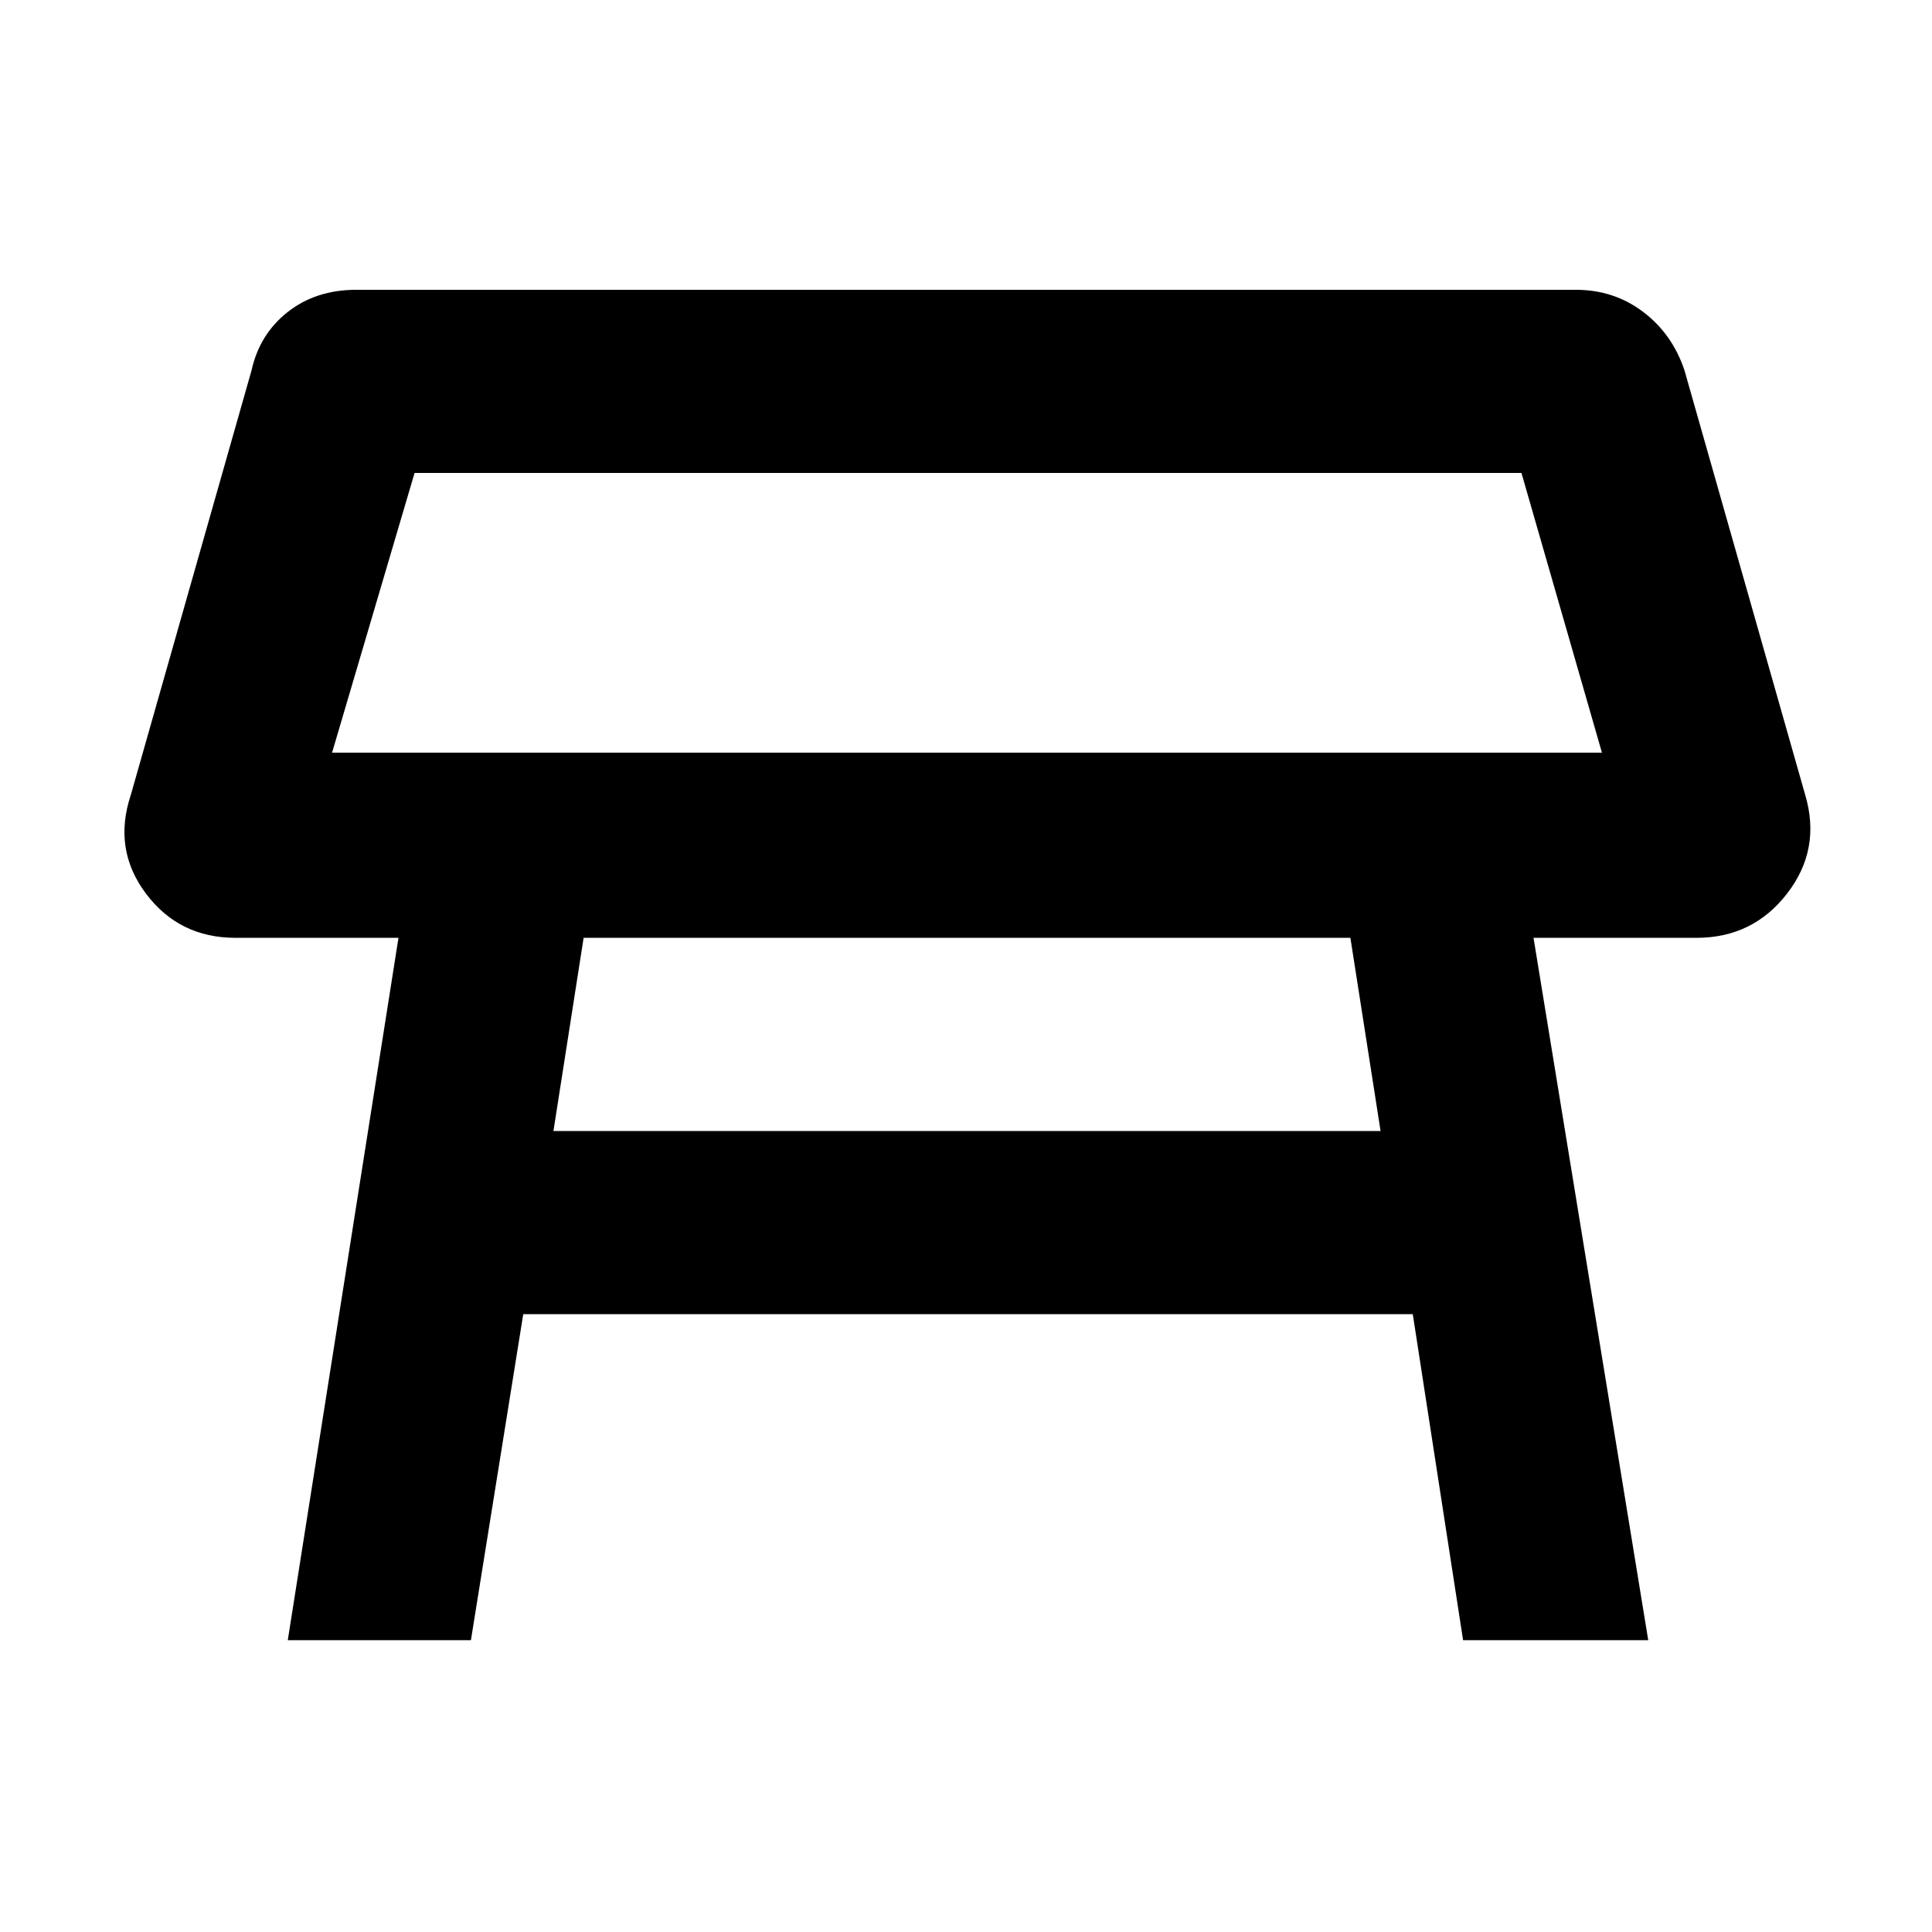 <svg xmlns="http://www.w3.org/2000/svg" height="48" width="48"><path d="M8.25 18.7H39.8L37.8 11.75H10.3ZM24.05 15.25ZM33.55 23.3H14.5L13.75 28.1H34.3ZM7.15 40.75 9.9 23.3H5.85Q4.45 23.3 3.625 22.2Q2.8 21.1 3.25 19.75L6.25 9.2Q6.45 8.3 7.15 7.75Q7.85 7.2 8.85 7.2H39.15Q40.1 7.2 40.825 7.75Q41.55 8.3 41.85 9.2L44.85 19.75Q45.25 21.1 44.4 22.2Q43.55 23.3 42.15 23.3H38.1L40.95 40.75H36.35L35.1 32.65H13L11.7 40.75Z"/></svg>